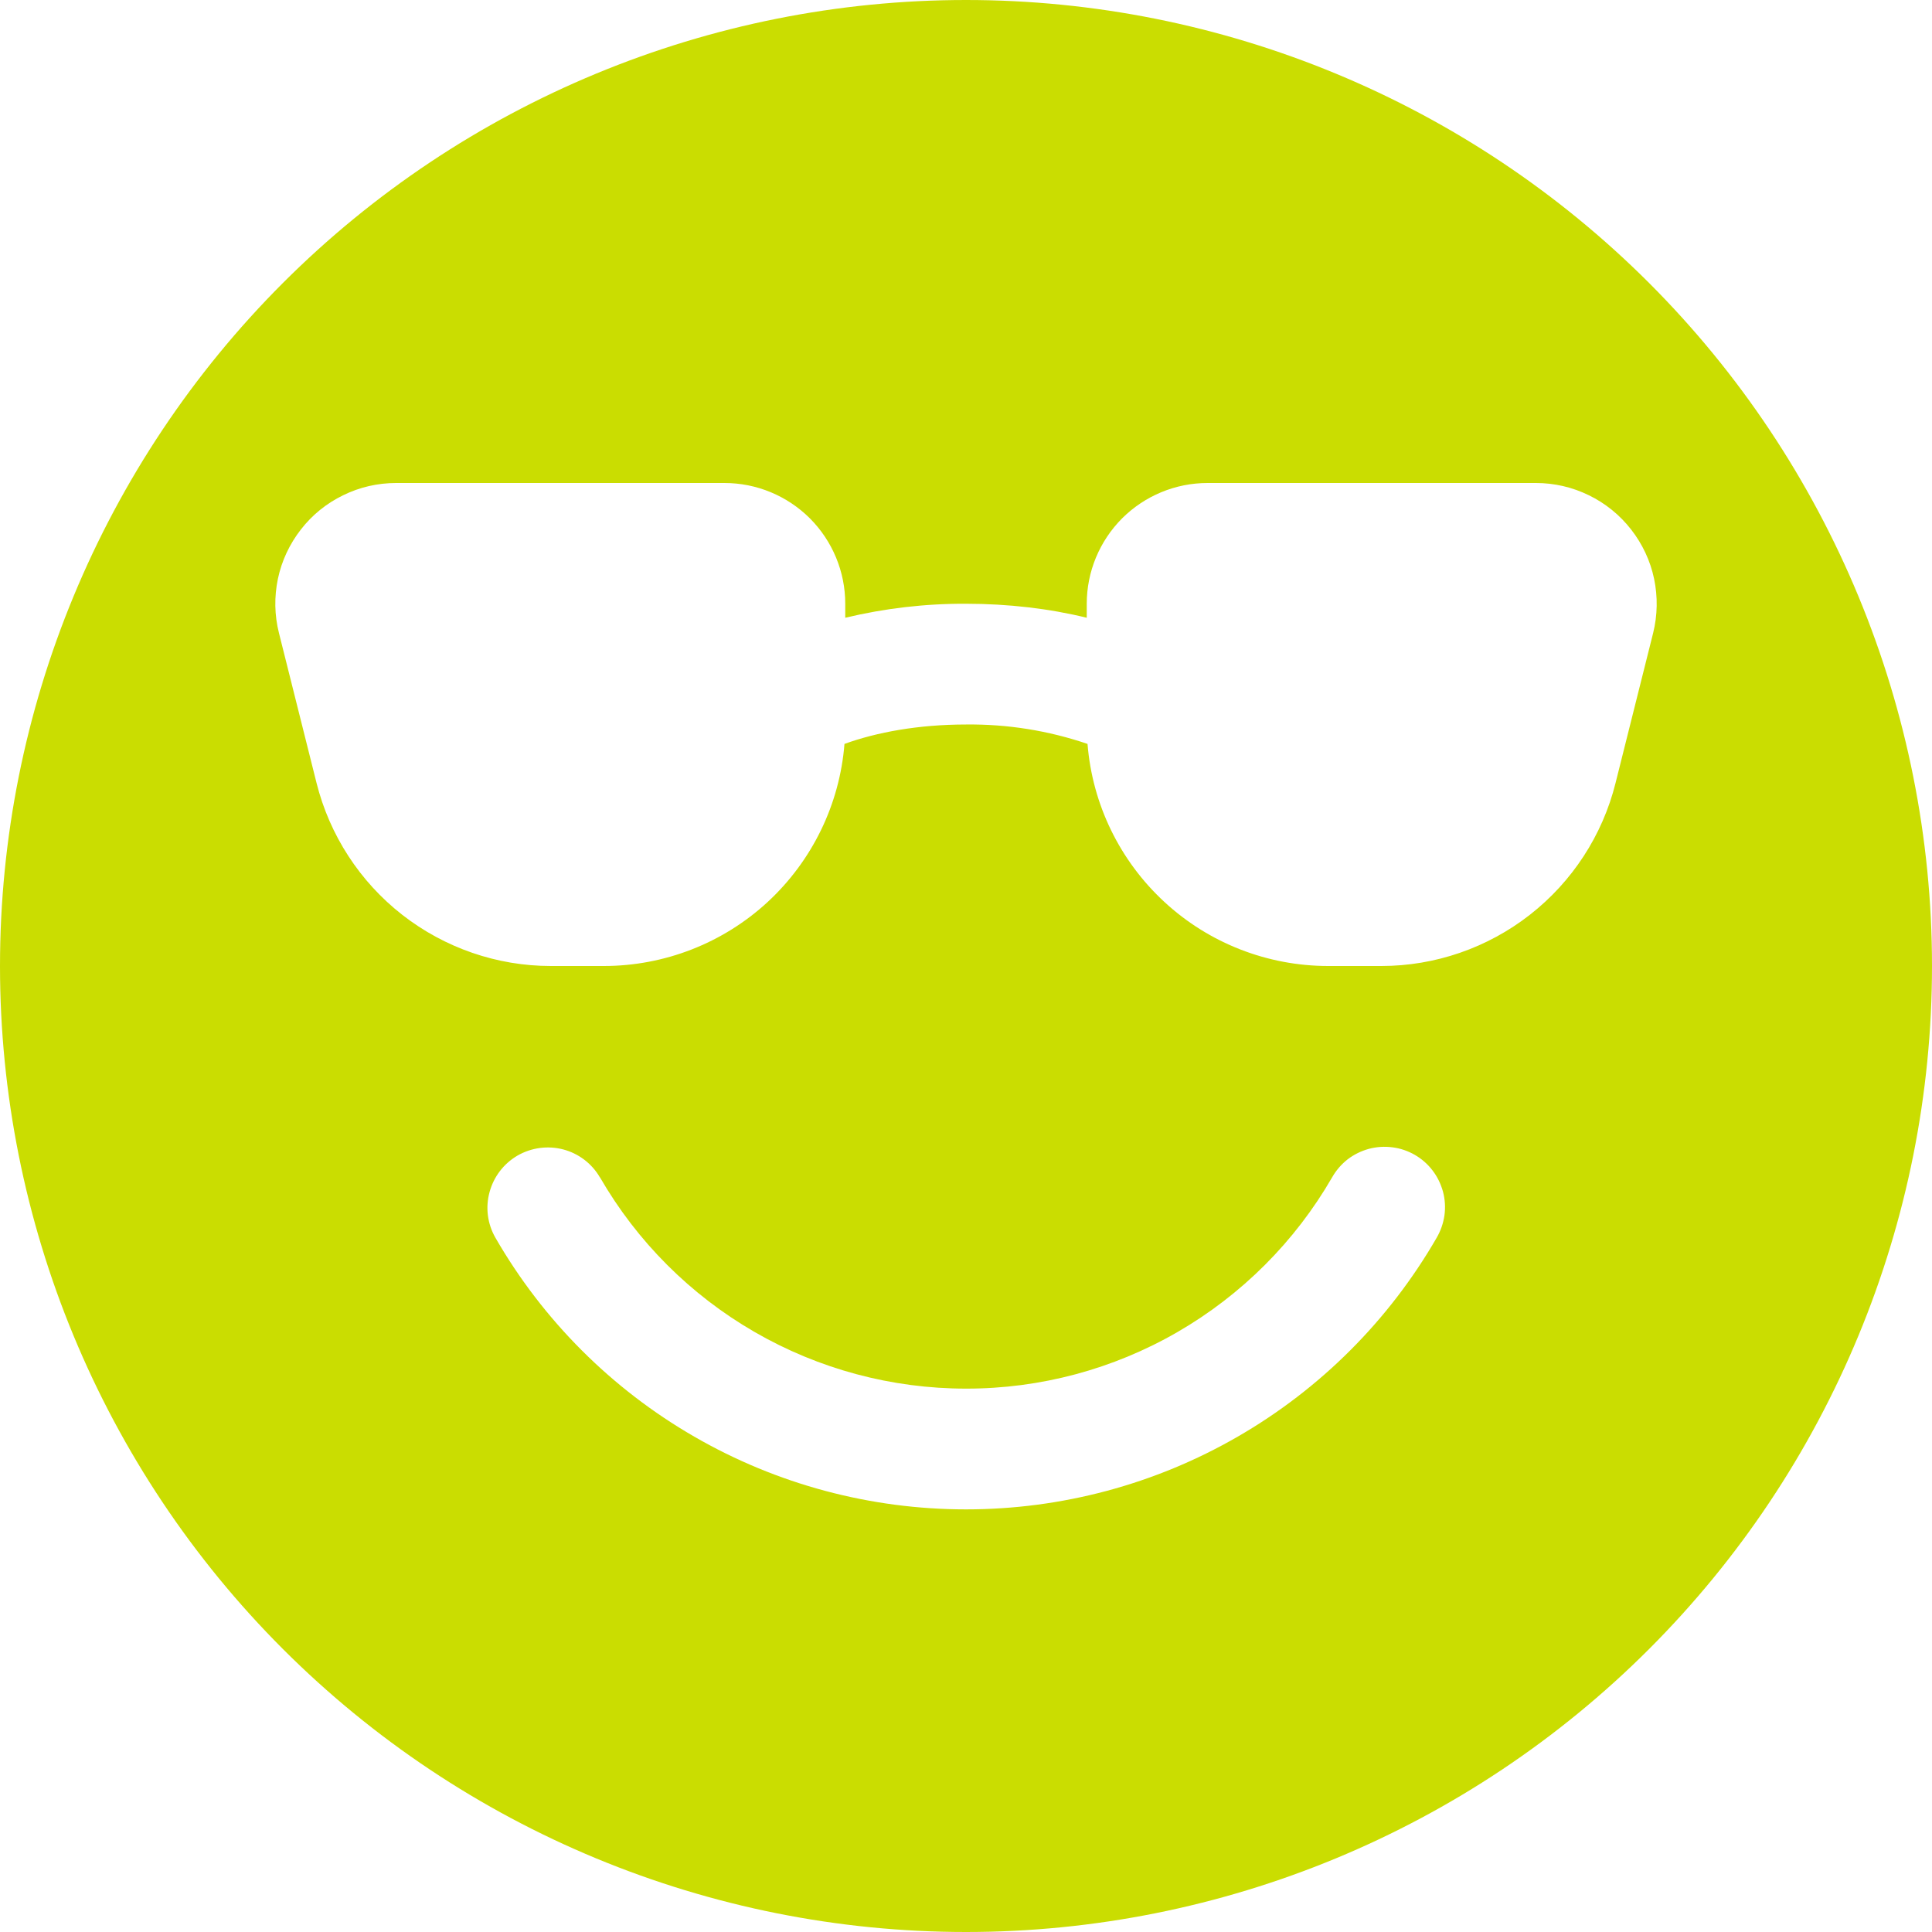 <svg width="20" height="20" viewBox="0 0 20 20" fill="none" xmlns="http://www.w3.org/2000/svg">
<path d="M10 20C12.652 20 15.196 18.946 17.071 17.071C18.946 15.196 20 12.652 20 10C20 7.348 18.946 4.804 17.071 2.929C15.196 1.054 12.652 0 10 0C7.348 0 4.804 1.054 2.929 2.929C1.054 4.804 0 7.348 0 10C0 12.652 1.054 15.196 2.929 17.071C4.804 18.946 7.348 20 10 20V20ZM2.888 6.554C2.841 6.369 2.838 6.177 2.877 5.991C2.916 5.805 2.998 5.631 3.115 5.481C3.231 5.331 3.381 5.21 3.552 5.127C3.722 5.043 3.91 5 4.1 5H7.5C7.832 5 8.149 5.132 8.384 5.366C8.618 5.601 8.75 5.918 8.75 6.25V6.395C9.159 6.297 9.579 6.248 10 6.25C10.438 6.25 10.863 6.3 11.25 6.395V6.25C11.25 5.918 11.382 5.601 11.616 5.366C11.851 5.132 12.168 5 12.5 5H15.9C16.09 5 16.277 5.043 16.448 5.127C16.619 5.21 16.768 5.331 16.885 5.481C17.002 5.631 17.084 5.805 17.123 5.991C17.162 6.177 17.159 6.369 17.113 6.554L16.724 8.106C16.589 8.647 16.276 9.127 15.837 9.47C15.398 9.813 14.856 10 14.299 10H13.75C13.122 10 12.516 9.764 12.055 9.338C11.593 8.912 11.308 8.328 11.258 7.701C10.853 7.563 10.428 7.495 10 7.5C9.509 7.5 9.075 7.58 8.742 7.701C8.692 8.328 8.407 8.912 7.946 9.338C7.484 9.764 6.878 10 6.25 10H5.702C5.145 10 4.604 9.813 4.164 9.47C3.725 9.127 3.413 8.647 3.277 8.106L2.888 6.554ZM6.211 12.188C6.595 12.853 7.147 13.405 7.812 13.789C8.477 14.173 9.232 14.375 10 14.375C10.768 14.376 11.523 14.174 12.188 13.79C12.854 13.405 13.406 12.853 13.79 12.188C13.831 12.116 13.885 12.053 13.95 12.002C14.015 11.952 14.09 11.915 14.17 11.893C14.249 11.872 14.332 11.866 14.414 11.877C14.496 11.887 14.574 11.914 14.646 11.955C14.717 11.996 14.78 12.051 14.83 12.117C14.88 12.182 14.916 12.257 14.938 12.337C14.959 12.416 14.964 12.499 14.953 12.581C14.941 12.663 14.914 12.741 14.873 12.812C14.379 13.668 13.669 14.378 12.813 14.872C11.958 15.366 10.988 15.625 10 15.625C9.012 15.625 8.042 15.366 7.187 14.872C6.331 14.378 5.621 13.668 5.128 12.812C5.046 12.669 5.024 12.499 5.068 12.34C5.111 12.181 5.215 12.045 5.358 11.962C5.501 11.88 5.671 11.857 5.831 11.899C5.99 11.941 6.127 12.045 6.21 12.188H6.211Z" fill="#CADD01"/>
</svg>
